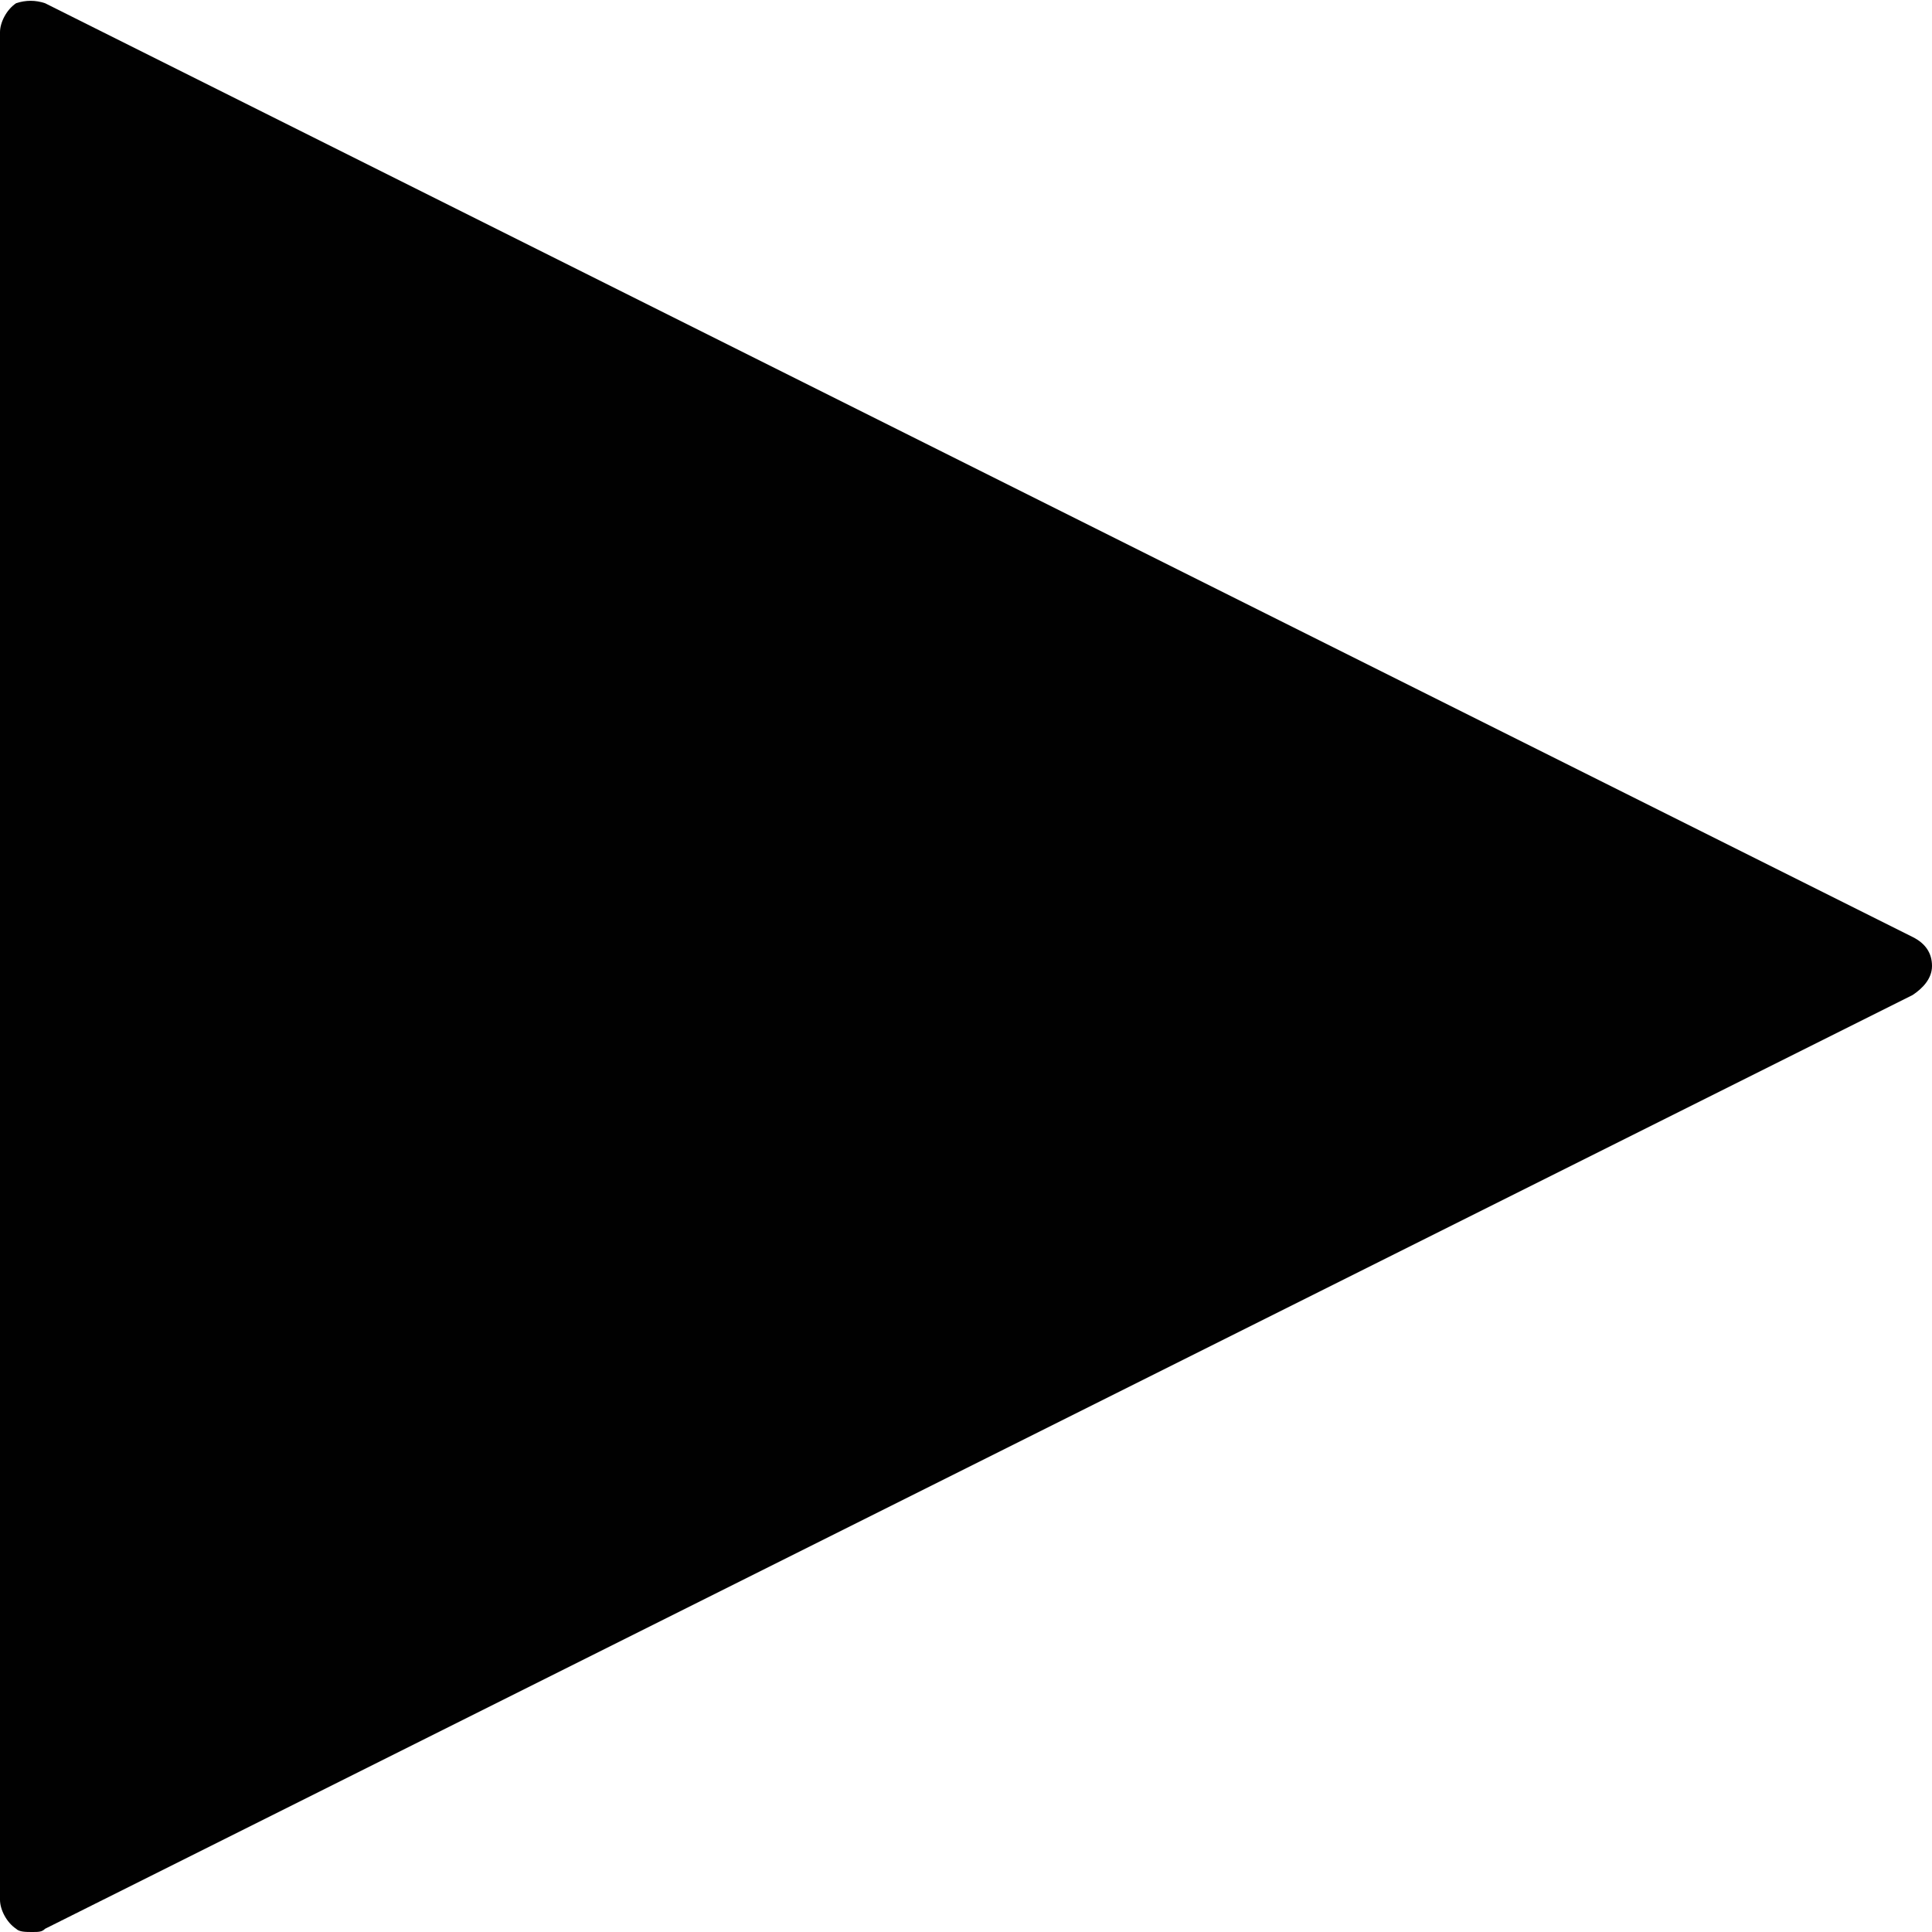 <?xml version="1.0" encoding="utf-8"?>
<!-- Generator: Adobe Illustrator 18.0.0, SVG Export Plug-In . SVG Version: 6.00 Build 0)  -->
<!DOCTYPE svg PUBLIC "-//W3C//DTD SVG 1.1 Tiny//EN" "http://www.w3.org/Graphics/SVG/1.1/DTD/svg11-tiny.dtd">
<svg version="1.1" baseProfile="tiny" id="Layer_2" xmlns="http://www.w3.org/2000/svg" xmlns:xlink="http://www.w3.org/1999/xlink"
	 x="0px" y="0px" viewBox="0 0 60 60" xml:space="preserve">
<path fill="#010101" d="M59.4,29.1l-58-29C1.1,0,0.8,0,0.5,0.1C0.2,0.3,0,0.7,0,1v58c0,0.3,0.2,0.7,0.5,0.9C0.6,60,0.8,60,1,60
	c0.2,0,0.3,0,0.4-0.1l58-29c0.3-0.2,0.6-0.5,0.6-0.9S59.8,29.3,59.4,29.1z"/>
</svg>
